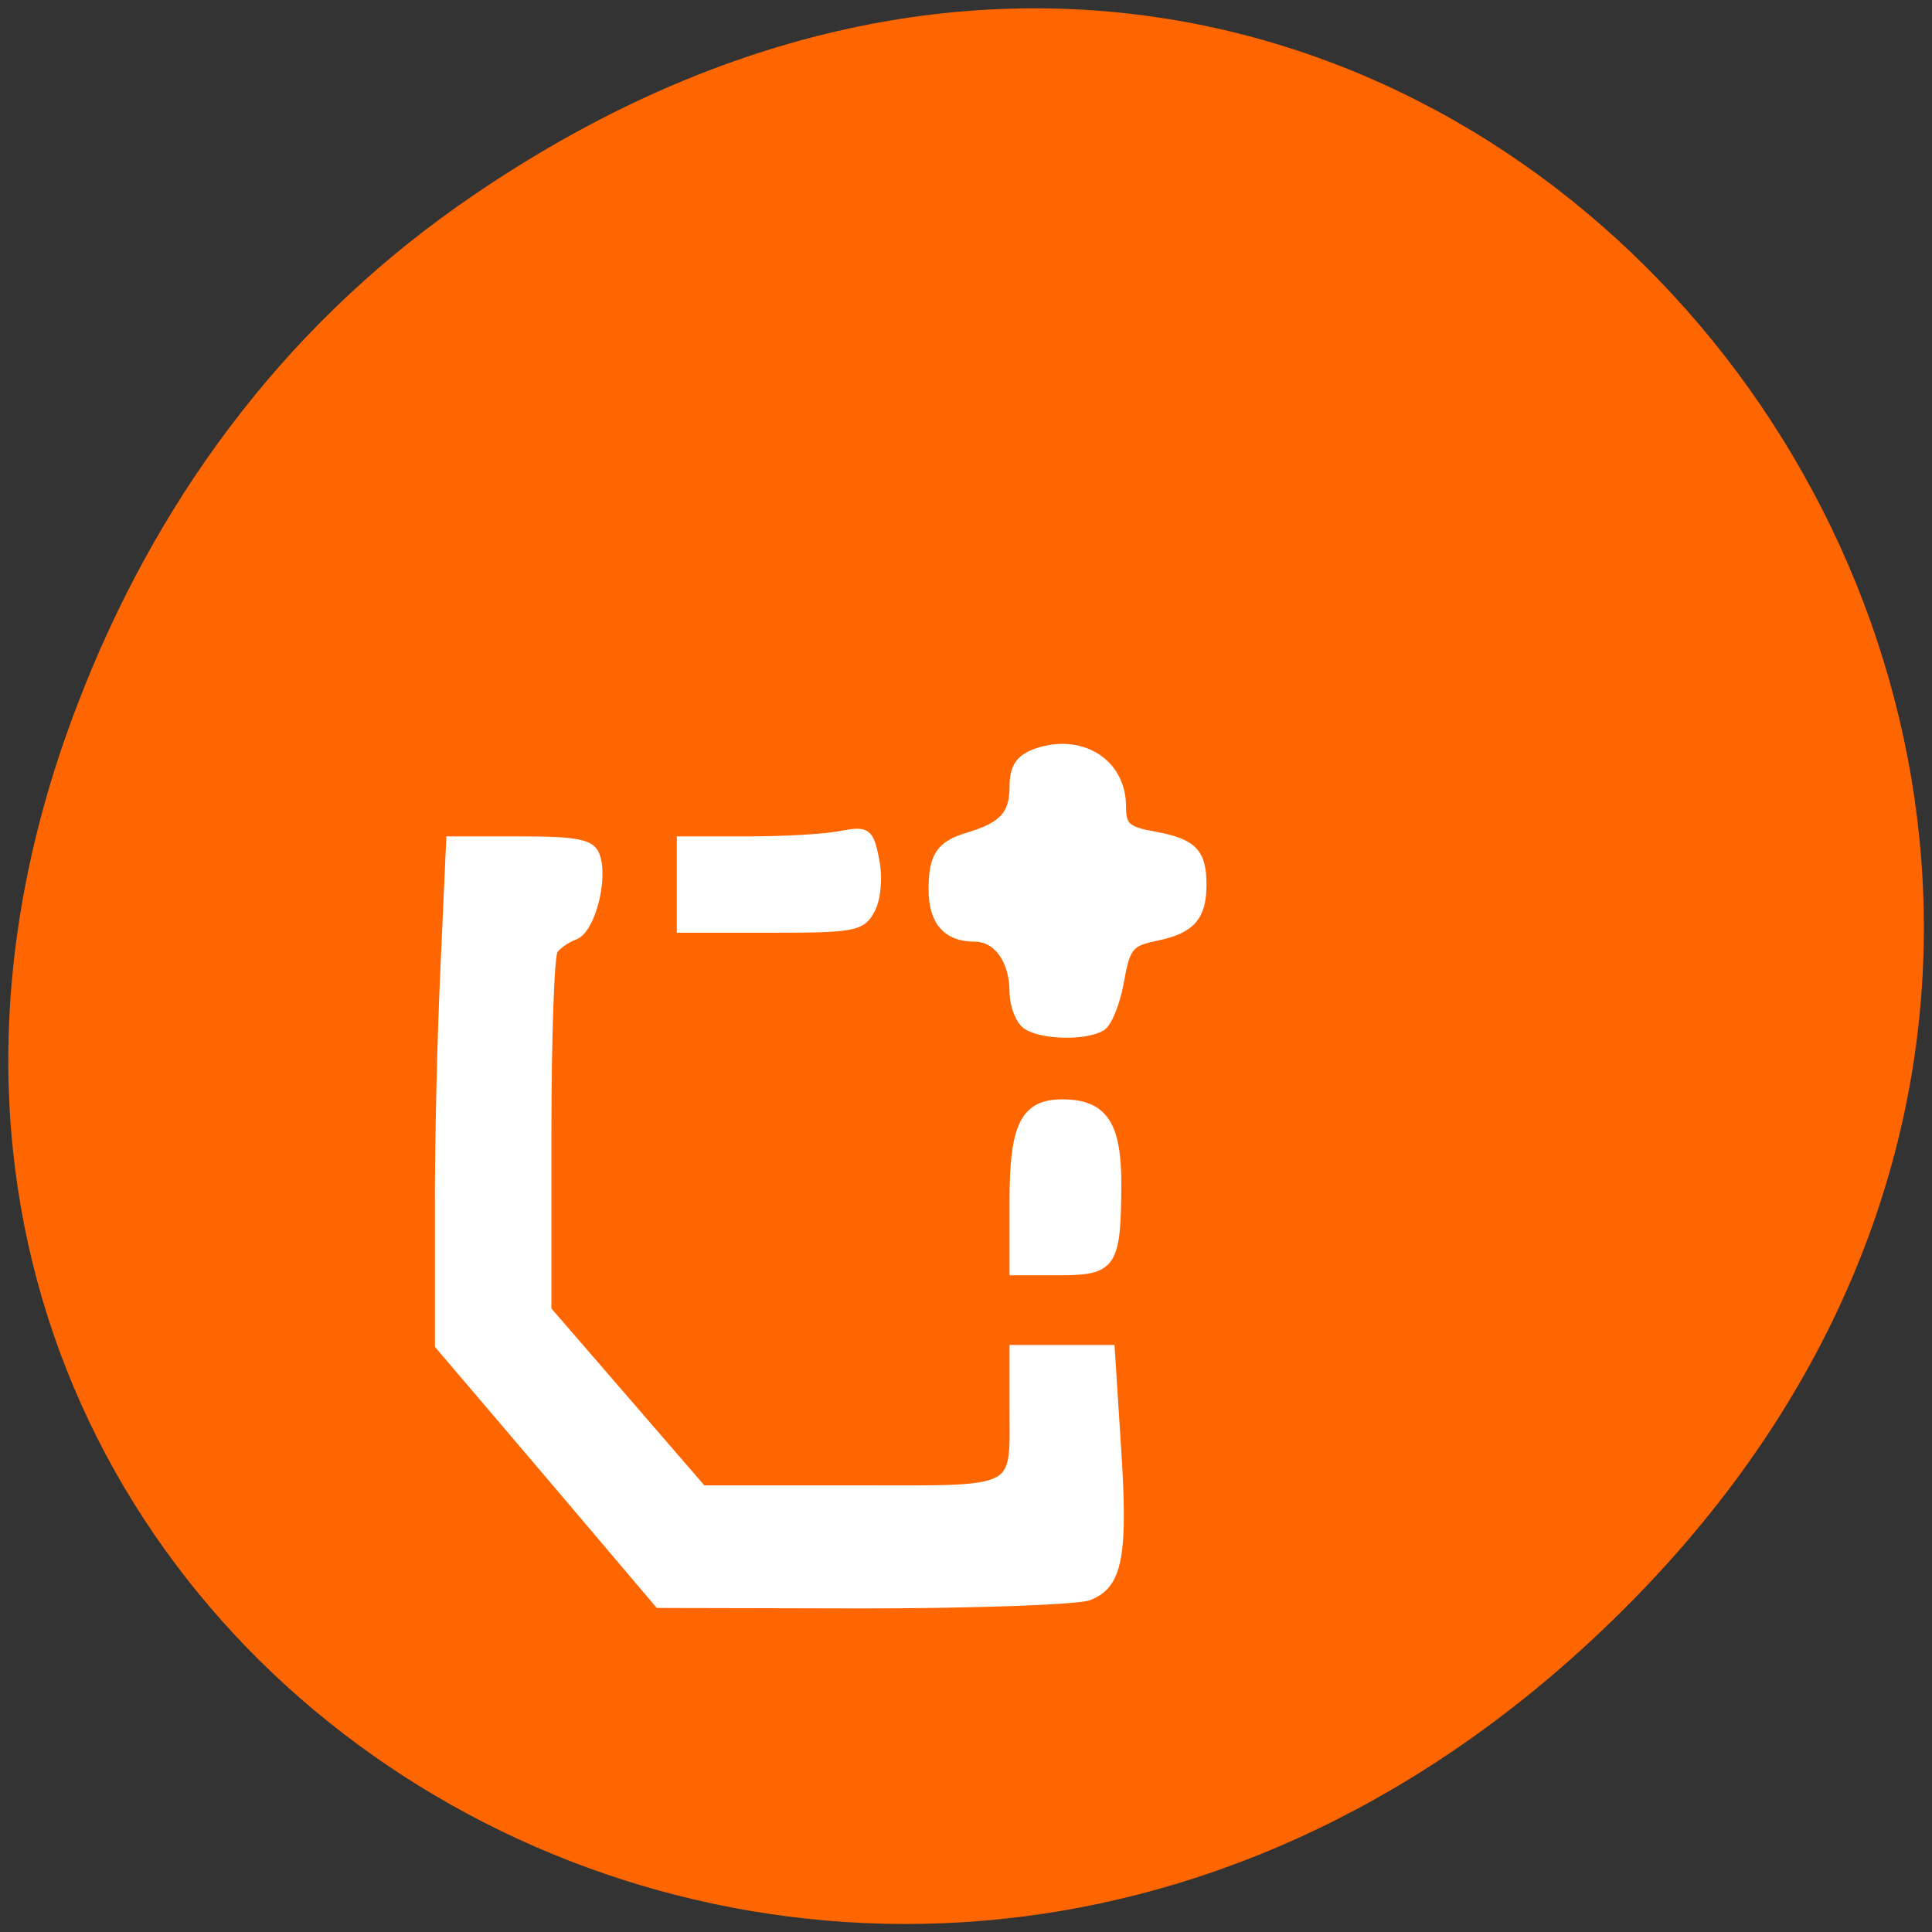 
<svg xmlns="http://www.w3.org/2000/svg" xmlns:xlink="http://www.w3.org/1999/xlink" width="16px" height="16px" viewBox="0 0 16 16" version="1.1">
<rect x="0" y="0" width="16" height="16" fill="#333333" stroke="none"/>
<g id="surface1">
<path style=" stroke:none;fill-rule:nonzero;fill:rgb(100%,40%,0%);fill-opacity:1;" d="M 3.797 1.703 C 11.91 -4 20.133 6.531 13.52 13.254 C 7.293 19.586 -2.387 13.715 0.641 5.836 C 1.27 4.191 2.309 2.75 3.797 1.703 Z M 3.797 1.703 "/>
<path style="fill-rule:nonzero;fill:rgb(100%,100%,100%);fill-opacity:1;stroke-width:1.186;stroke-linecap:butt;stroke-linejoin:miter;stroke:rgb(100%,100%,100%);stroke-opacity:1;stroke-miterlimit:4;" d="M 73.375 196.938 L 58.688 179.688 L 58.688 162.688 C 58.625 153.375 59 138.188 59.438 129 L 60.188 112.312 L 69.5 112.312 C 76.938 112.312 78.938 112.688 79.5 114.25 C 80.688 117.25 78.938 124.125 76.75 124.938 C 75.688 125.312 74.438 126.188 73.938 126.875 C 73.438 127.562 73.062 138.688 73.062 151.562 L 73.062 175 L 93.812 199 L 113.875 199 C 136.812 199 135.438 199.75 135.438 187.812 L 135.438 180.25 L 148.312 180.25 L 149.125 192.938 C 150.125 207.812 149.375 211.688 145.375 213.188 C 143.75 213.75 130.188 214.25 115.25 214.25 L 88 214.188 Z M 73.375 196.938 " transform="matrix(0.062,0,0,0.062,0,0)"/>
<path style="fill-rule:nonzero;fill:rgb(100%,100%,100%);fill-opacity:1;stroke-width:1.186;stroke-linecap:butt;stroke-linejoin:miter;stroke:rgb(100%,100%,100%);stroke-opacity:1;stroke-miterlimit:4;" d="M 91 118.188 L 91 112.312 L 99.875 112.312 C 104.75 112.312 110.375 112 112.375 111.562 C 115.812 110.938 116.125 111.125 116.875 115 C 117.312 117.312 117.062 120.125 116.25 121.562 C 115.062 123.812 113.875 124 103 124 L 91 124 Z M 91 118.188 " transform="matrix(0.062,0,0,0.062,0,0)"/>
<path style="fill-rule:nonzero;fill:rgb(100%,100%,100%);fill-opacity:1;stroke-width:1.186;stroke-linecap:butt;stroke-linejoin:miter;stroke:rgb(100%,100%,100%);stroke-opacity:1;stroke-miterlimit:4;" d="M 135.438 160.438 C 135.438 150.375 136.875 147.438 141.875 147.438 C 147.375 147.438 149.188 150.188 149.188 158.188 C 149.125 168.938 148.625 169.75 141.438 169.75 L 135.438 169.75 Z M 135.438 160.438 " transform="matrix(0.062,0,0,0.062,0,0)"/>
<path style="fill-rule:nonzero;fill:rgb(100%,100%,100%);fill-opacity:1;stroke-width:1.186;stroke-linecap:butt;stroke-linejoin:miter;stroke:rgb(100%,100%,100%);stroke-opacity:1;stroke-miterlimit:4;" d="M 136.875 136.688 C 136.062 135.875 135.438 134 135.438 132.5 C 135.438 128.25 133.25 125.188 130.188 125.188 C 126.5 125.188 124.625 123.062 124.625 118.812 C 124.625 114.312 125.625 112.875 129.438 111.75 C 134 110.375 135.438 108.812 135.438 105.125 C 135.438 102.562 136.188 101.438 138.25 100.625 C 144.25 98.438 149.812 101.812 149.812 107.688 C 149.812 110.438 150.438 111 154.312 111.688 C 159.312 112.625 160.562 113.875 160.562 118.188 C 160.562 122.438 159.062 124.125 154.5 125.062 C 150.875 125.812 150.375 126.375 149.562 131 C 149.062 133.812 148 136.562 147.125 137.125 C 144.812 138.5 138.5 138.25 136.875 136.688 Z M 136.875 136.688 " transform="matrix(0.062,0,0,0.062,0,0)"/>
</g>
</svg>
